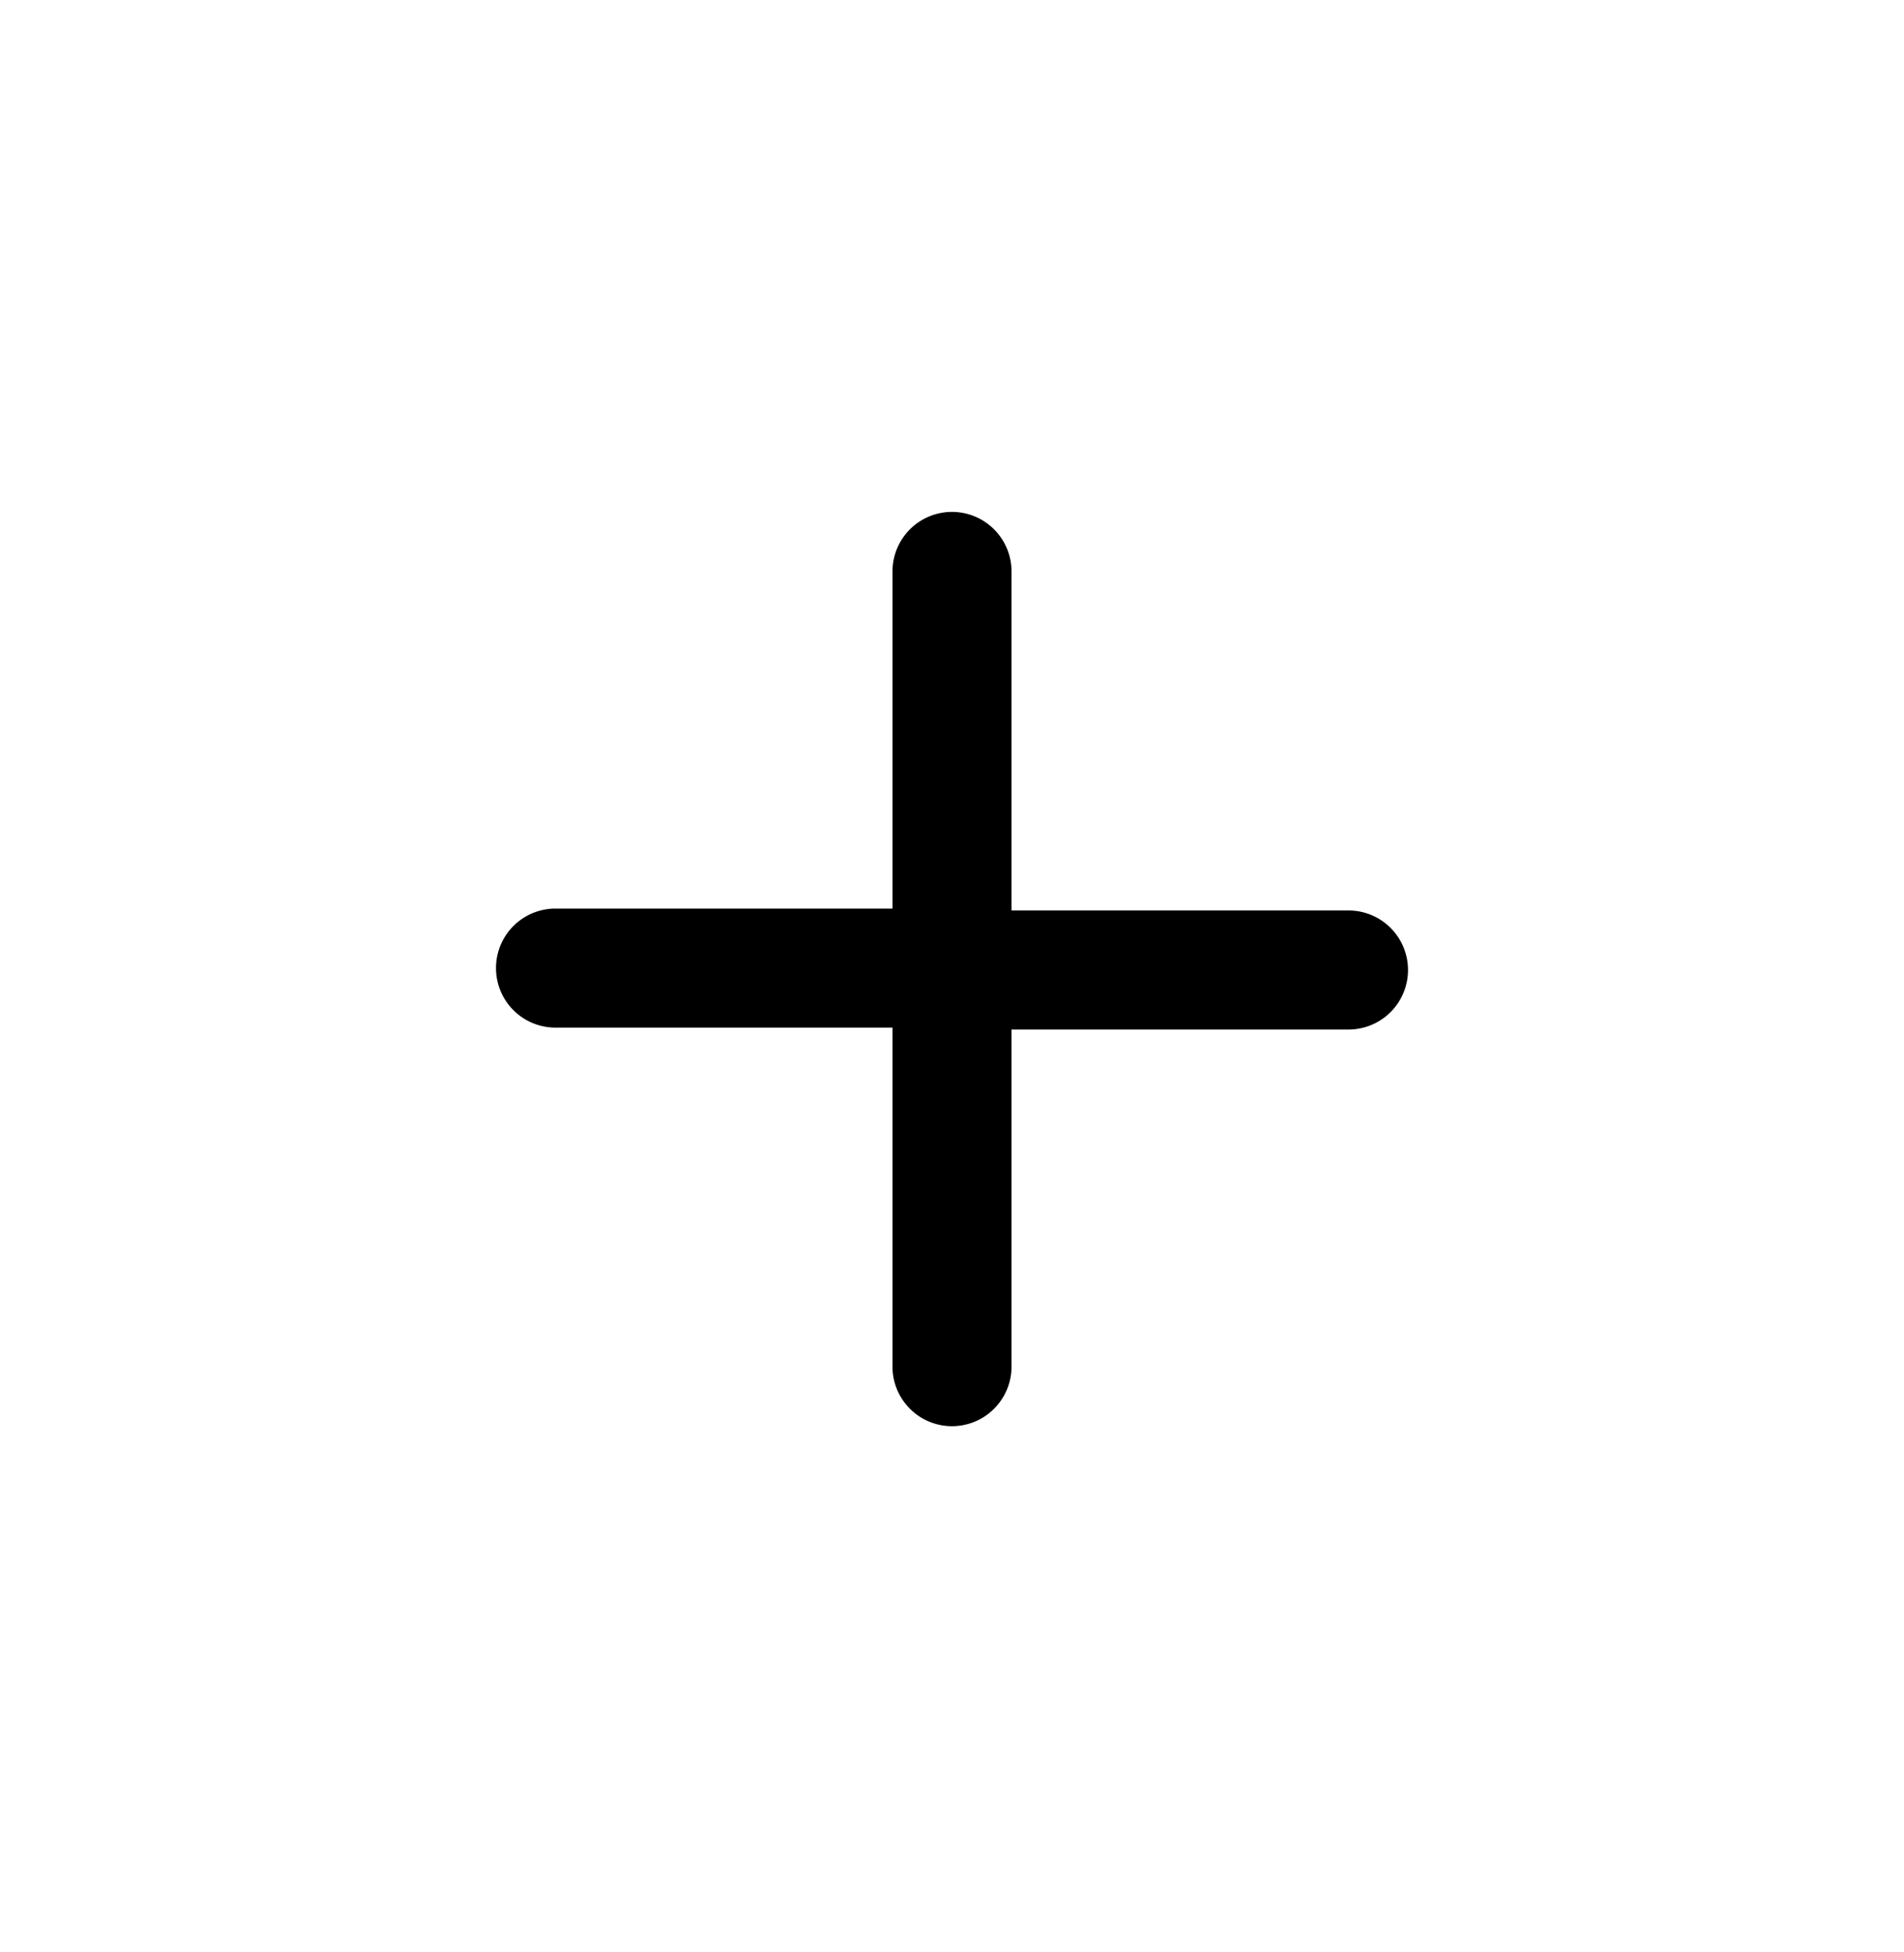 <svg id="Layer_1" data-name="Layer 1" xmlns="http://www.w3.org/2000/svg" viewBox="0 0 40 41"><path d="M21.25,12a1.25,1.25,0,0,0-2.5,0v7.08H11.67a1.25,1.25,0,1,0,0,2.5h7.08V28.7a1.25,1.25,0,1,0,2.5,0V21.62h7.08a1.25,1.25,0,0,0,0-2.5H21.25Z"/></svg>